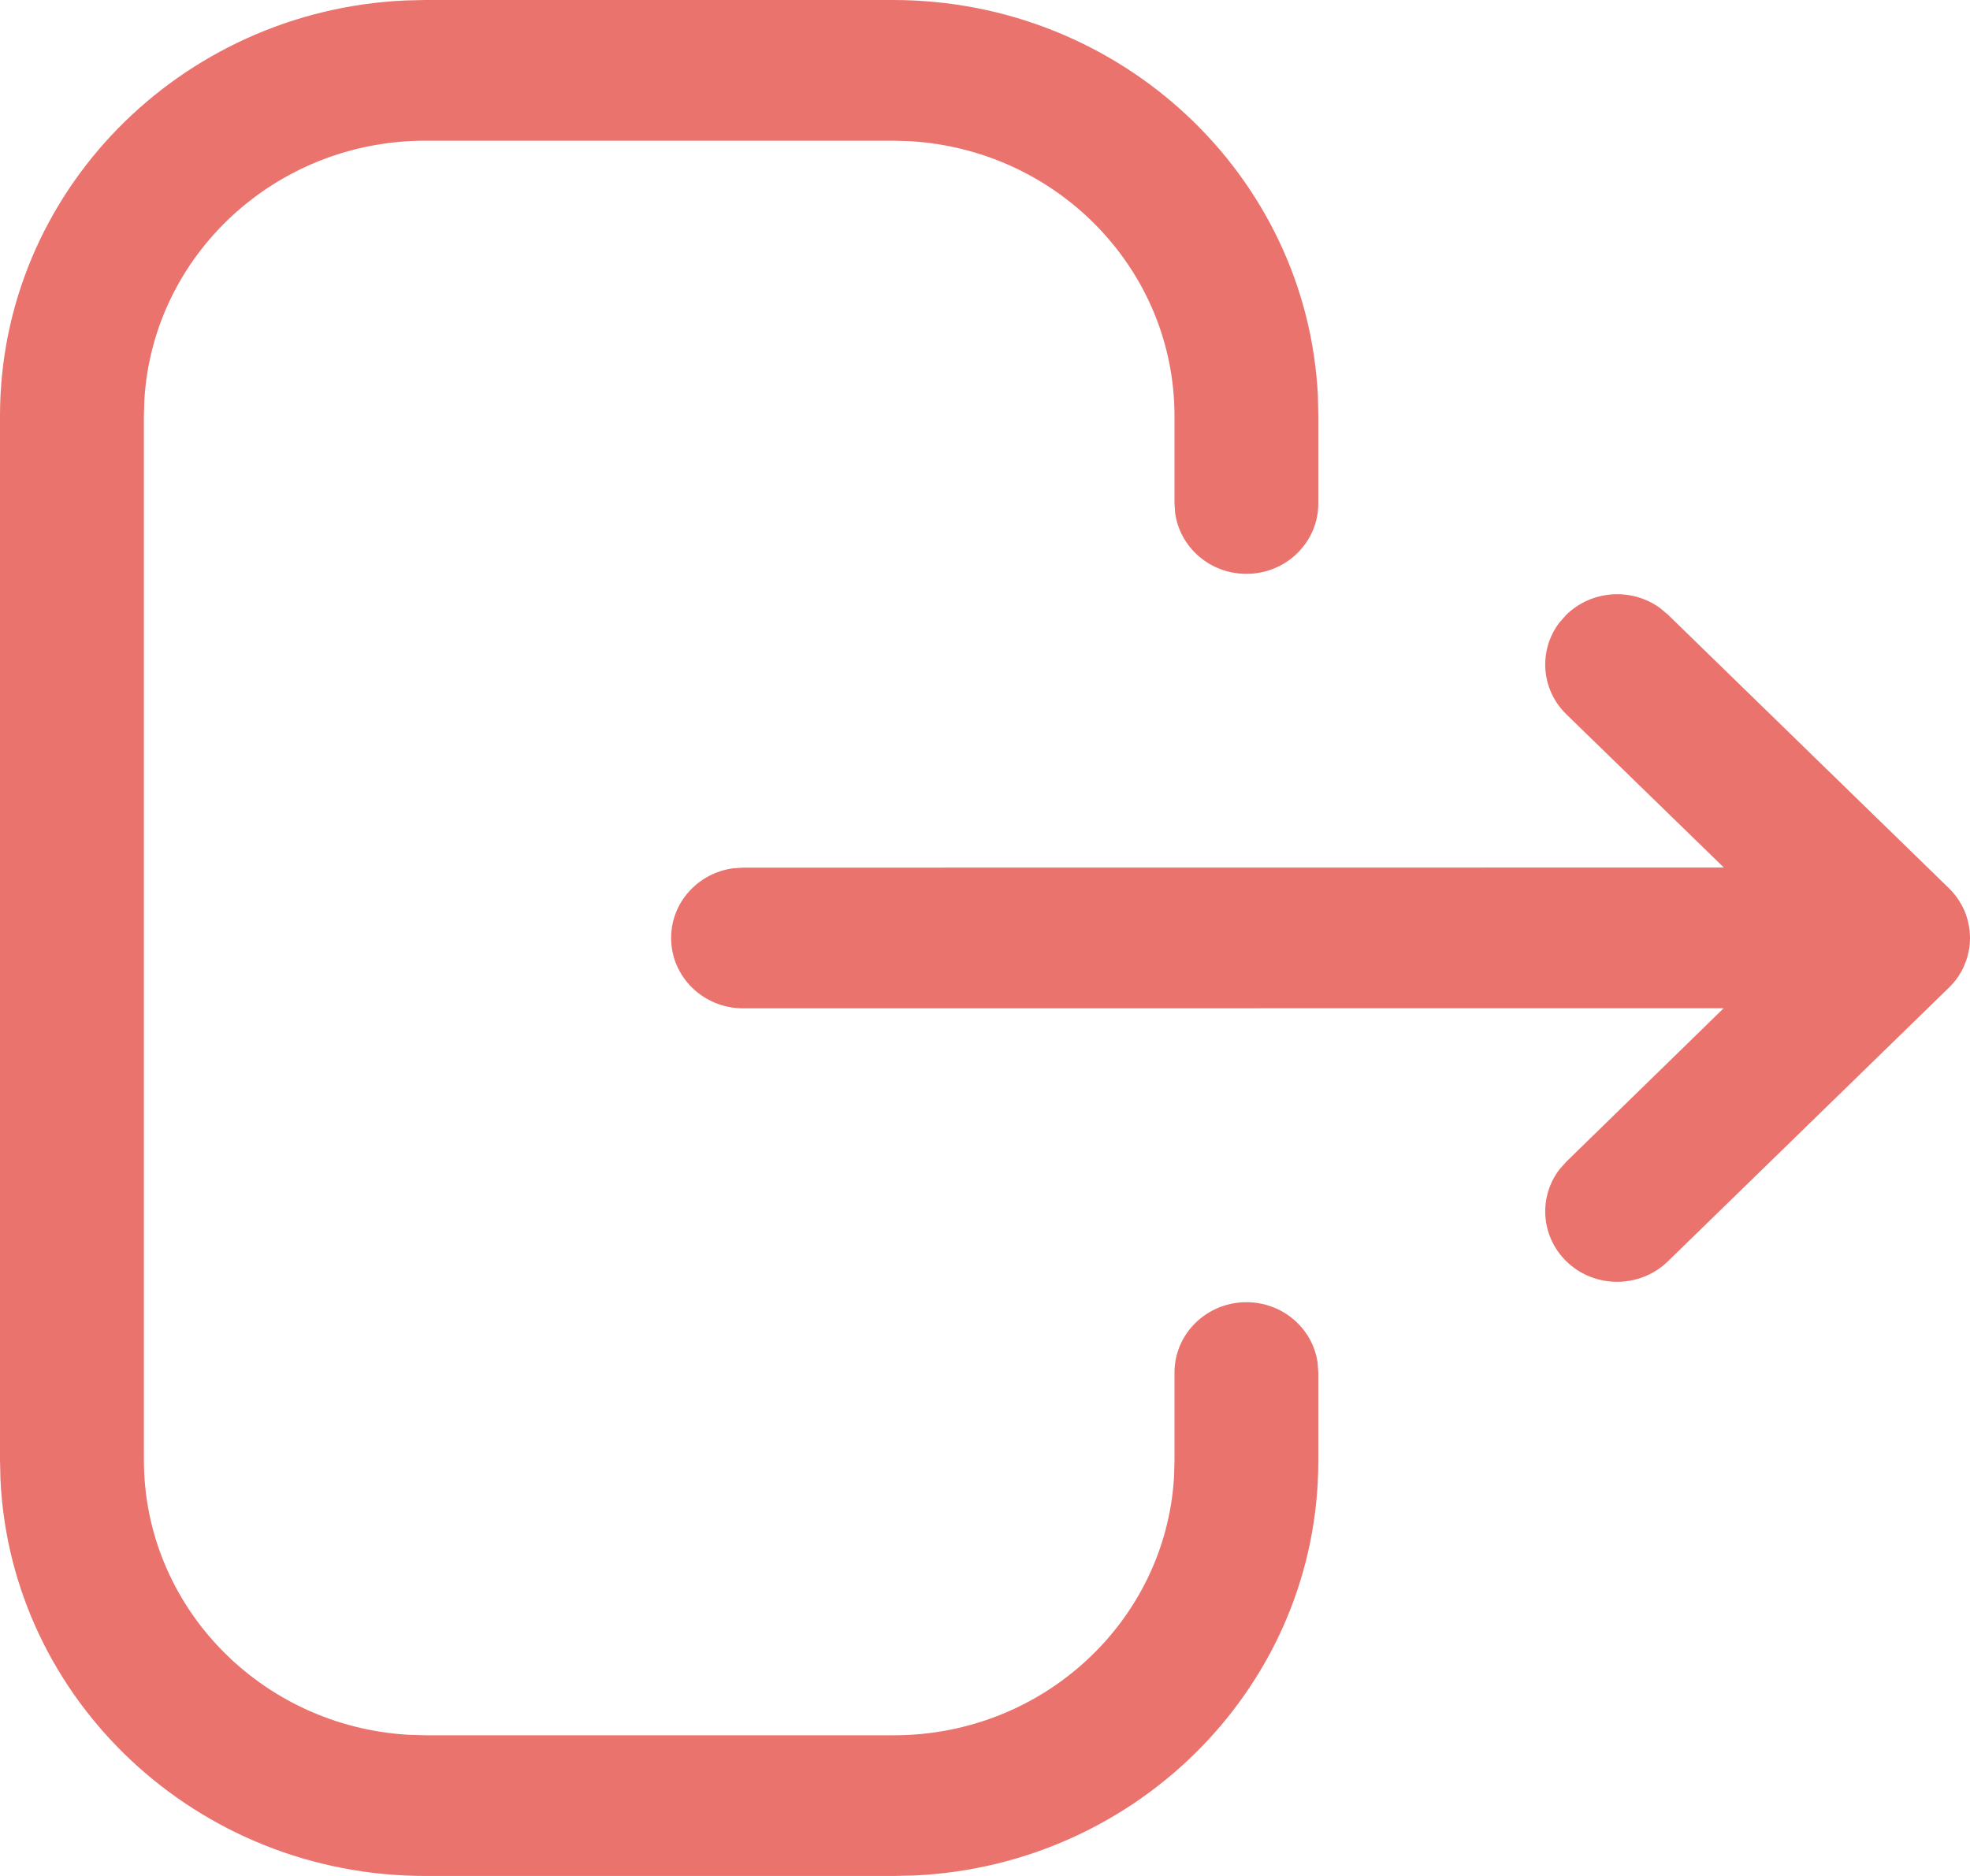 <svg width="21" height="20" viewBox="0 0 21 20" fill="none" xmlns="http://www.w3.org/2000/svg">
<path d="M9.519 0C11.951 0 13.937 1.874 14.049 4.226L14.053 4.435V5.368C14.053 5.782 13.71 6.118 13.287 6.118C12.898 6.118 12.578 5.836 12.527 5.47L12.52 5.368V4.435C12.52 2.872 11.27 1.594 9.695 1.505L9.519 1.5L4.534 1.5C2.937 1.5 1.63 2.722 1.539 4.263L1.534 4.435L1.534 15.565C1.534 17.128 2.783 18.406 4.358 18.495L4.534 18.5H9.529C11.121 18.5 12.424 17.282 12.515 15.748L12.52 15.576V14.633C12.52 14.219 12.863 13.883 13.287 13.883C13.675 13.883 13.996 14.165 14.046 14.531L14.053 14.633V15.576C14.053 17.947 12.145 19.883 9.748 19.995L9.529 20H4.534C2.102 20 0.116 18.126 0.005 15.774L0 15.565L0 4.435C0 2.056 1.916 0.114 4.32 0.005L4.534 0L9.519 0ZM17.694 6.481L17.78 6.553L20.774 9.468C20.801 9.494 20.825 9.521 20.846 9.549L20.774 9.468C20.805 9.499 20.833 9.531 20.858 9.565C20.875 9.589 20.892 9.614 20.906 9.64C20.909 9.645 20.911 9.65 20.914 9.655C20.927 9.679 20.939 9.704 20.949 9.729C20.953 9.741 20.957 9.752 20.961 9.763C20.968 9.784 20.974 9.806 20.98 9.828C20.982 9.84 20.985 9.851 20.987 9.863C20.991 9.884 20.994 9.905 20.996 9.926C20.997 9.941 20.998 9.956 20.999 9.97C21 9.98 21 9.99 21 10L20.999 10.028C20.999 10.044 20.997 10.059 20.996 10.074L21 10C21 10.047 20.996 10.093 20.987 10.137C20.985 10.148 20.982 10.16 20.979 10.171C20.974 10.195 20.968 10.217 20.96 10.239C20.956 10.249 20.952 10.26 20.948 10.27C20.939 10.295 20.928 10.319 20.916 10.342C20.913 10.348 20.909 10.354 20.906 10.36C20.871 10.423 20.827 10.48 20.775 10.53L17.78 13.447C17.48 13.739 16.994 13.739 16.695 13.445C16.424 13.178 16.4 12.761 16.623 12.468L16.698 12.384L18.374 10.749L7.921 10.75C7.497 10.75 7.154 10.414 7.154 10C7.154 9.62 7.443 9.306 7.817 9.257L7.921 9.25L18.376 9.249L16.698 7.616C16.425 7.351 16.399 6.934 16.621 6.64L16.695 6.556C16.967 6.289 17.393 6.264 17.694 6.481Z" fill="#EA736D"/>
</svg>
